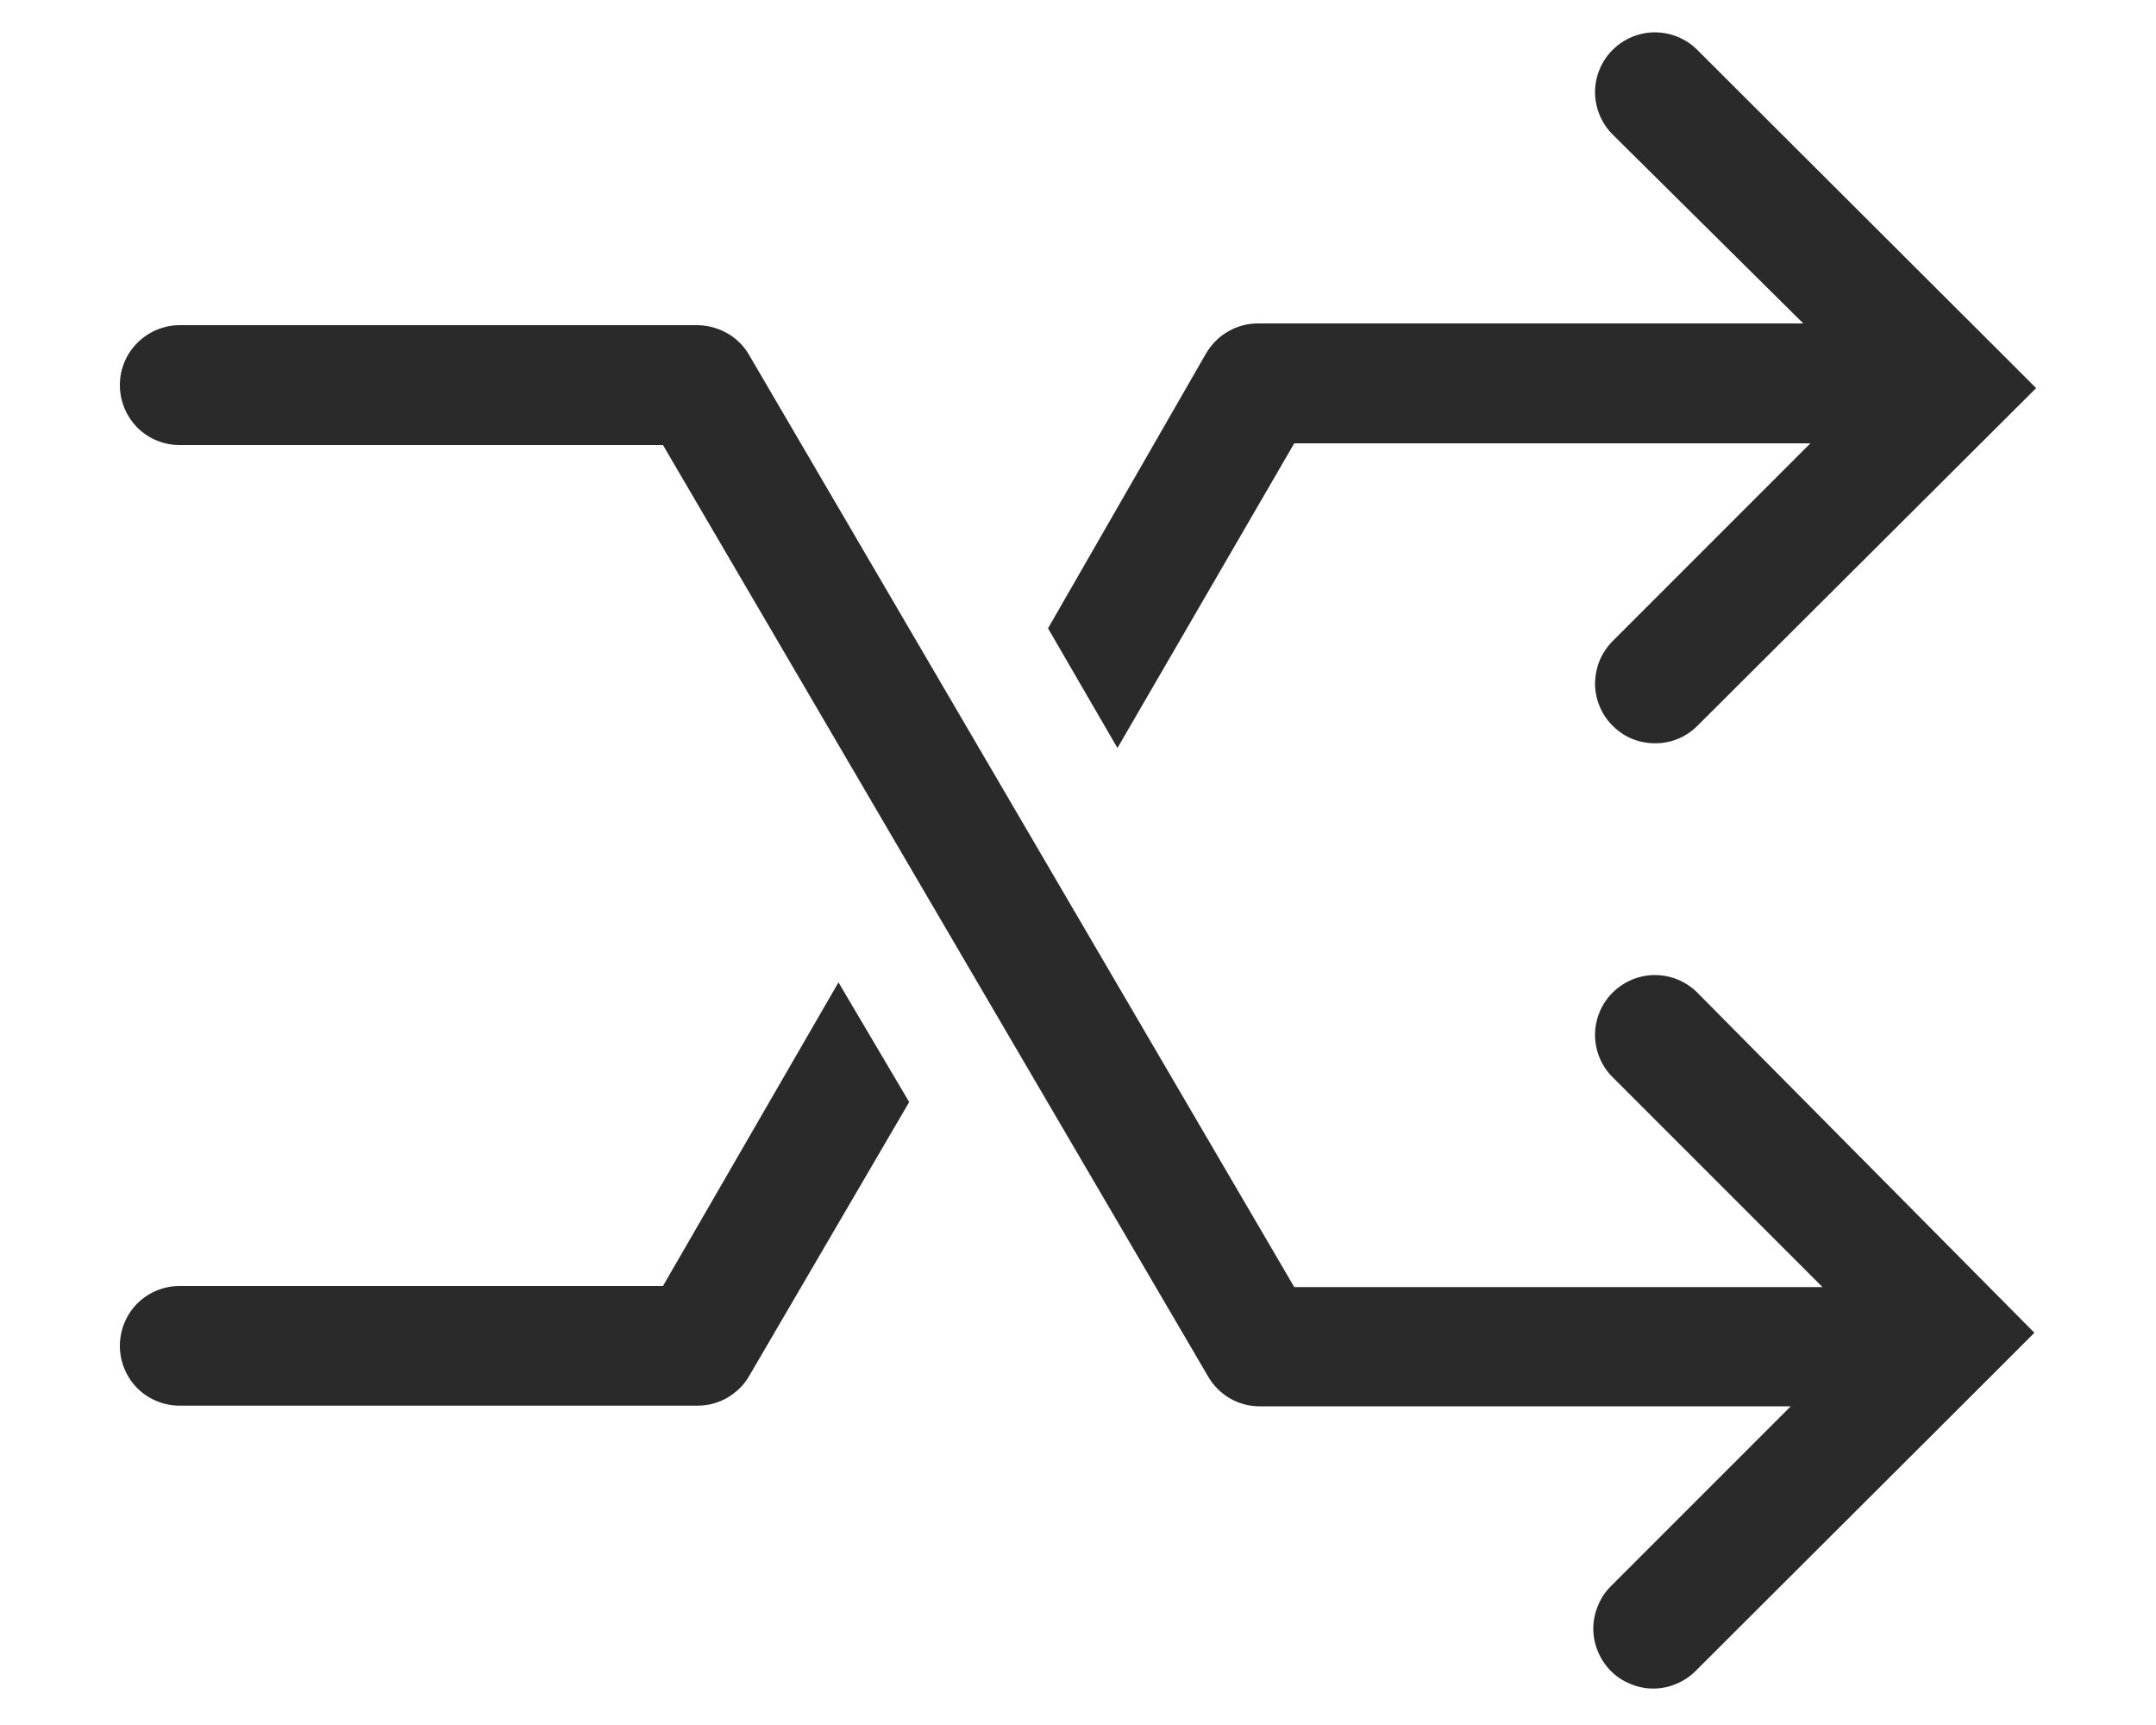 <svg width="10" height="8" viewBox="0 0 10 8" fill="none" xmlns="http://www.w3.org/2000/svg">
<path d="M6.003 2.056L8.397 2.056L7.481 2.972C7.455 2.998 7.434 3.029 7.42 3.062C7.406 3.096 7.399 3.132 7.398 3.168C7.398 3.242 7.427 3.313 7.479 3.365C7.505 3.391 7.535 3.412 7.569 3.426C7.603 3.44 7.639 3.447 7.675 3.447C7.749 3.448 7.82 3.419 7.872 3.367L9.444 1.8L9.247 1.603L7.872 0.231C7.82 0.179 7.749 0.15 7.675 0.15C7.602 0.15 7.531 0.18 7.479 0.232C7.427 0.284 7.398 0.355 7.398 0.429C7.399 0.502 7.428 0.573 7.481 0.625L8.364 1.5L5.833 1.5C5.785 1.5 5.737 1.513 5.695 1.538C5.653 1.562 5.619 1.597 5.594 1.639L4.861 2.914L5.183 3.469L6.003 2.056Z" fill="#2A2A2A"/>
<path d="M3.075 5.964L0.833 5.964C0.76 5.964 0.689 5.993 0.637 6.045C0.585 6.097 0.556 6.168 0.556 6.242C0.556 6.315 0.585 6.386 0.637 6.438C0.689 6.49 0.76 6.519 0.833 6.519L3.236 6.519C3.285 6.519 3.332 6.506 3.374 6.482C3.416 6.457 3.451 6.423 3.475 6.381L4.217 5.111L3.889 4.556L3.075 5.964Z" fill="#2A2A2A"/>
<path d="M7.872 4.603C7.82 4.551 7.749 4.522 7.675 4.522C7.602 4.522 7.531 4.552 7.479 4.604C7.427 4.656 7.398 4.727 7.398 4.801C7.399 4.875 7.428 4.945 7.481 4.997L8.453 5.969L6.003 5.969L3.475 1.647C3.451 1.605 3.416 1.57 3.374 1.546C3.332 1.522 3.285 1.509 3.236 1.508L0.833 1.508C0.76 1.508 0.689 1.538 0.637 1.59C0.585 1.642 0.556 1.712 0.556 1.786C0.556 1.86 0.585 1.93 0.637 1.983C0.689 2.035 0.76 2.064 0.833 2.064L3.075 2.064L5.603 6.383C5.627 6.425 5.662 6.46 5.704 6.485C5.746 6.509 5.793 6.522 5.842 6.522L8.306 6.522L7.472 7.356C7.446 7.381 7.426 7.412 7.412 7.446C7.398 7.479 7.39 7.515 7.39 7.552C7.39 7.588 7.397 7.624 7.411 7.658C7.425 7.692 7.445 7.723 7.471 7.749C7.497 7.775 7.527 7.795 7.561 7.809C7.594 7.823 7.631 7.831 7.667 7.831C7.704 7.831 7.74 7.824 7.773 7.81C7.807 7.796 7.838 7.776 7.864 7.75L9.239 6.378L9.436 6.181L7.872 4.603Z" fill="#2A2A2A"/>
</svg>
